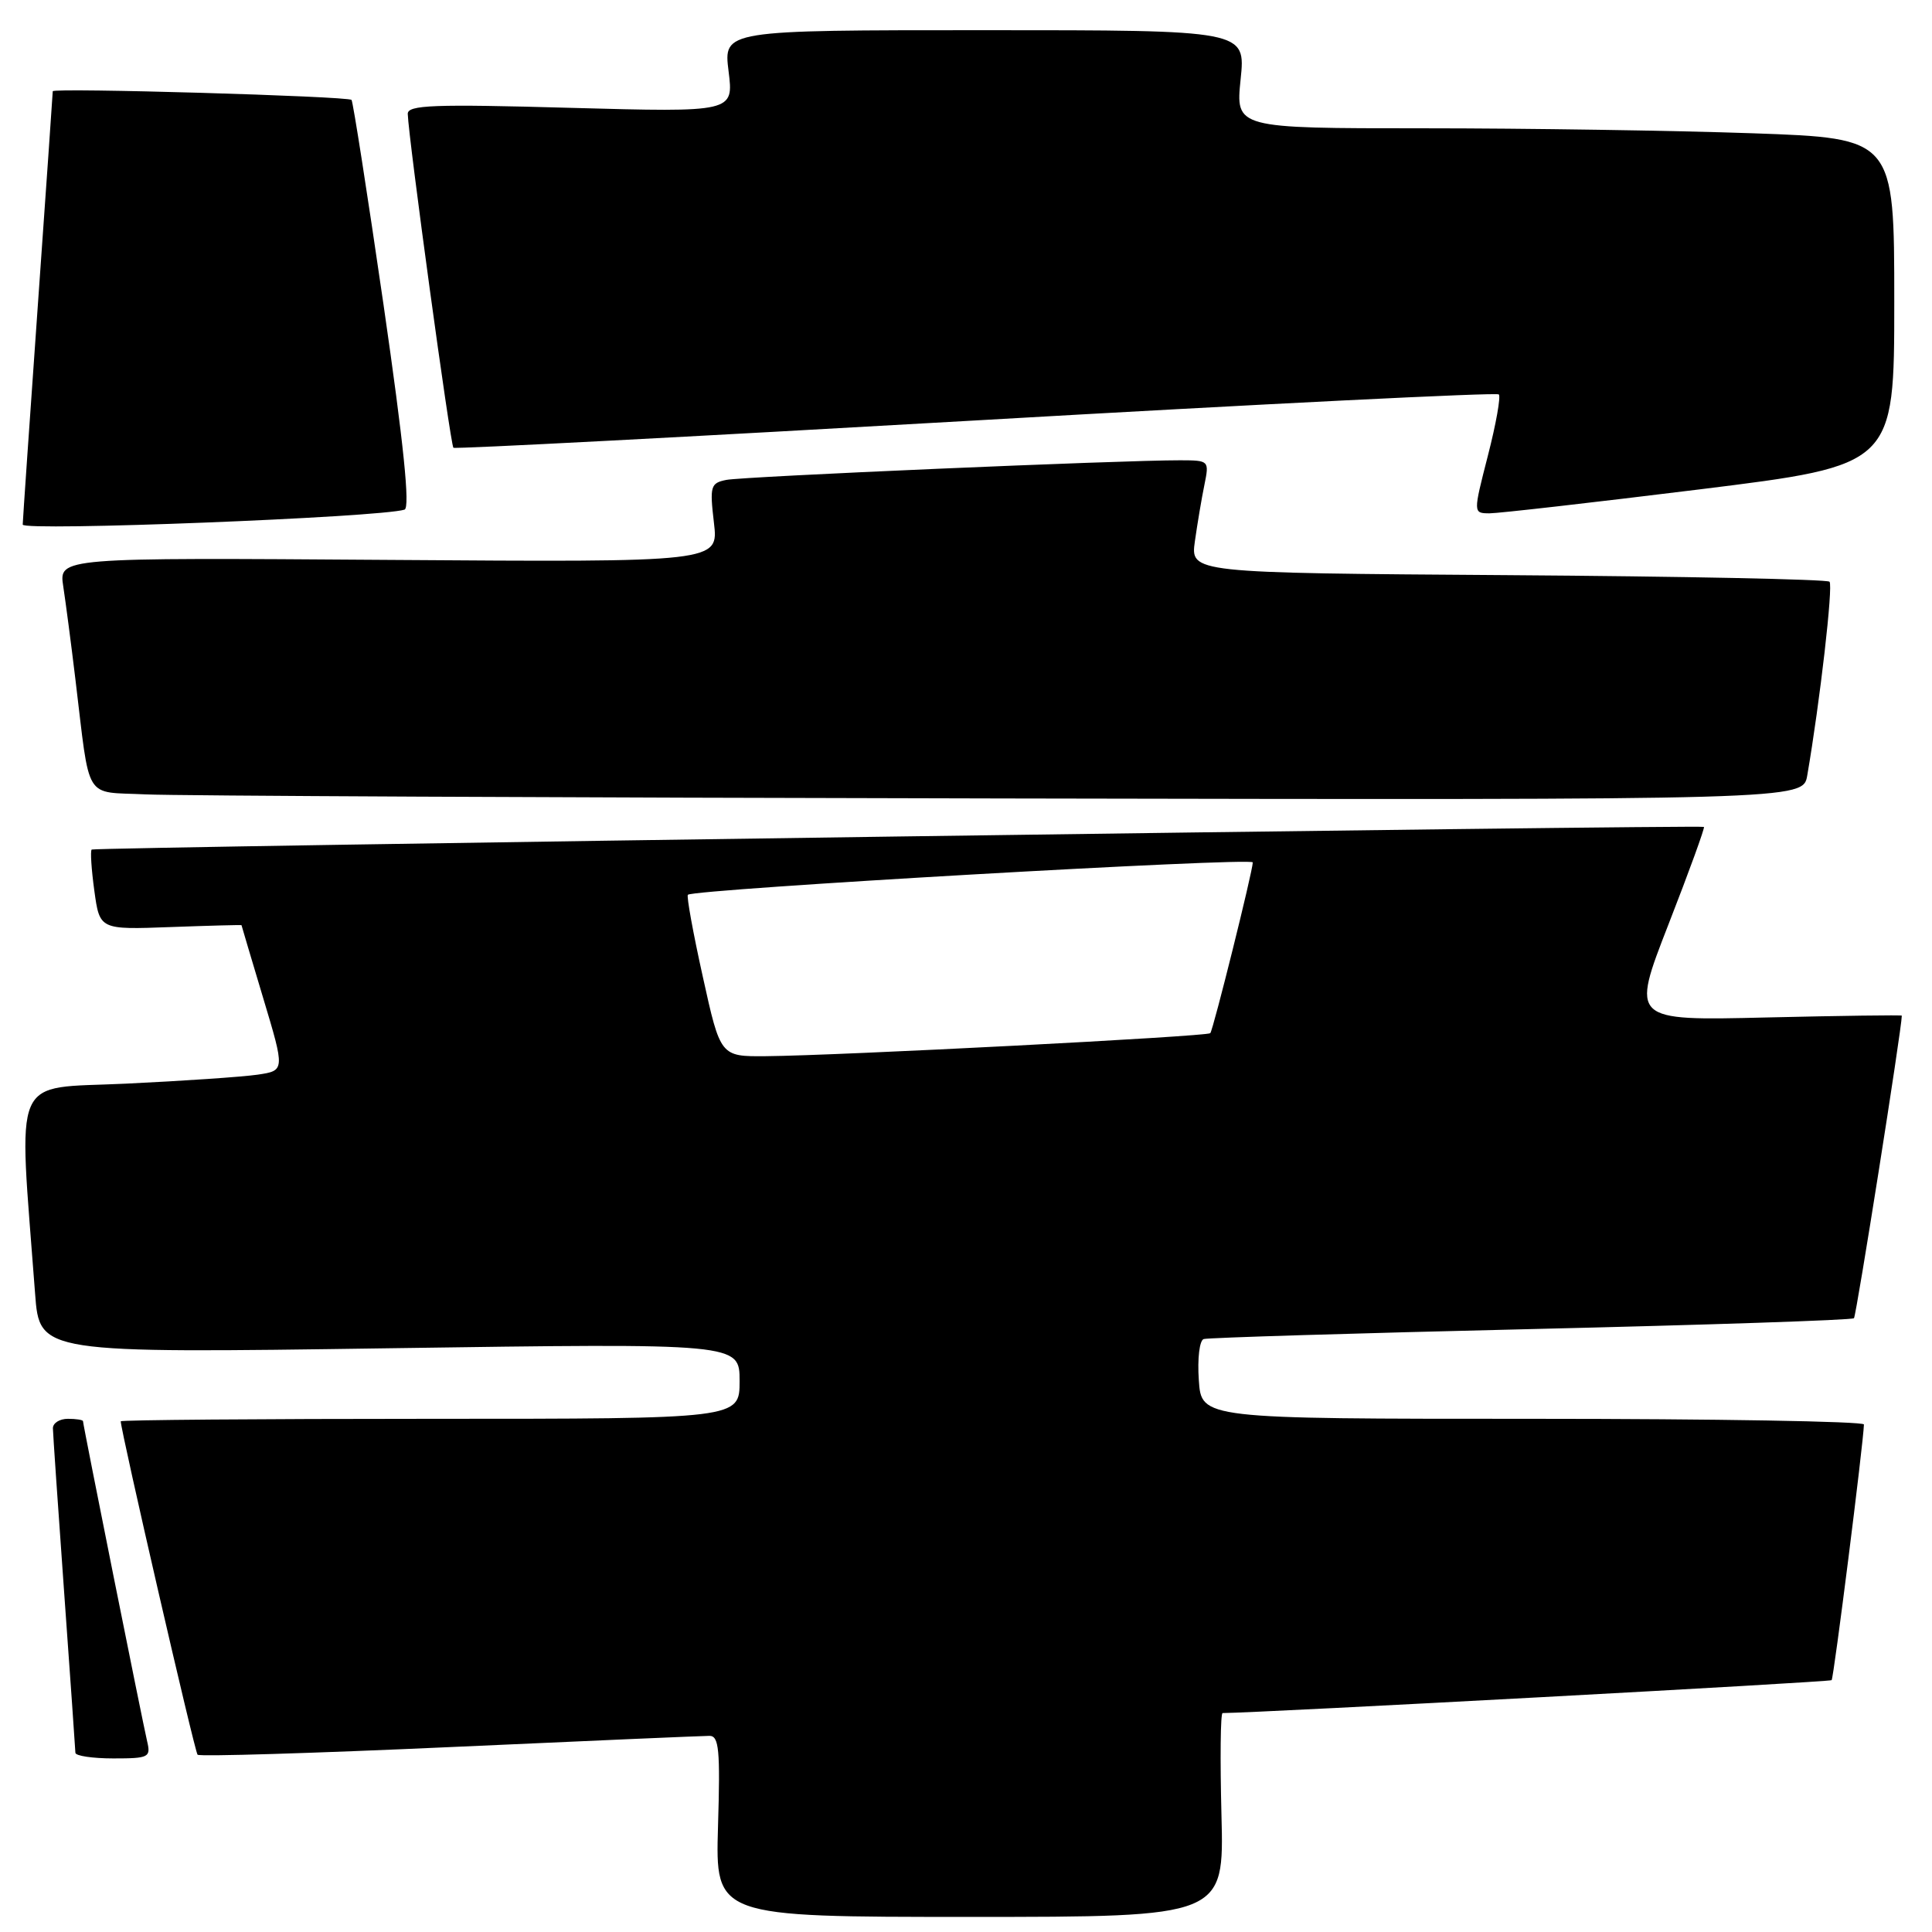 <?xml version="1.0" encoding="UTF-8" standalone="no"?>
<!DOCTYPE svg PUBLIC "-//W3C//DTD SVG 1.1//EN" "http://www.w3.org/Graphics/SVG/1.1/DTD/svg11.dtd" >
<svg xmlns="http://www.w3.org/2000/svg" xmlns:xlink="http://www.w3.org/1999/xlink" version="1.1" viewBox="0 0 256 256">
 <g >
 <path fill="currentColor"
d=" M 161.85 240.50 C 161.66 233.07 161.72 227.00 162.00 226.99 C 167.29 226.94 242.45 222.88 242.70 222.63 C 242.98 222.35 246.91 191.23 246.98 188.75 C 246.99 188.34 227.24 188.00 203.10 188.00 C 159.19 188.00 159.19 188.00 158.85 182.87 C 158.65 180.02 158.94 177.60 159.50 177.43 C 160.05 177.25 179.56 176.66 202.86 176.11 C 226.16 175.56 245.42 174.92 245.66 174.67 C 245.97 174.36 252.00 136.25 252.00 134.58 C 252.00 134.48 243.92 134.59 234.05 134.82 C 216.11 135.25 216.11 135.25 221.08 122.49 C 223.82 115.47 225.93 109.65 225.78 109.57 C 225.26 109.27 12.50 112.26 12.15 112.57 C 11.95 112.73 12.11 115.19 12.50 118.03 C 13.21 123.19 13.21 123.19 22.61 122.84 C 27.77 122.65 32.00 122.54 32.00 122.59 C 32.00 122.64 33.30 126.99 34.88 132.27 C 37.76 141.86 37.76 141.86 34.13 142.40 C 32.13 142.69 24.27 143.23 16.67 143.59 C 1.31 144.32 2.43 141.72 4.65 171.41 C 5.24 179.32 5.24 179.32 51.62 178.65 C 98.00 177.98 98.00 177.98 98.00 182.99 C 98.00 188.00 98.00 188.00 57.00 188.00 C 34.45 188.00 16.00 188.15 16.00 188.33 C 16.00 189.58 25.80 232.14 26.18 232.51 C 26.44 232.77 41.47 232.32 59.58 231.50 C 77.68 230.68 93.17 230.01 94.00 230.01 C 95.27 230.00 95.45 231.84 95.14 242.00 C 94.79 254.00 94.79 254.00 128.49 254.00 C 162.20 254.00 162.20 254.00 161.85 240.50 Z  M 19.50 230.75 C 18.89 228.15 11.00 188.80 11.00 188.32 C 11.00 188.14 10.10 188.00 9.00 188.00 C 7.90 188.00 7.01 188.56 7.01 189.25 C 7.02 189.94 7.69 199.72 8.50 211.00 C 9.31 222.28 9.98 231.84 9.99 232.25 C 9.99 232.66 12.26 233.00 15.02 233.00 C 19.72 233.00 20.00 232.86 19.50 230.75 Z  M 239.47 102.75 C 241.15 93.01 242.92 77.59 242.42 77.08 C 242.10 76.76 222.91 76.37 199.79 76.21 C 157.74 75.92 157.74 75.92 158.33 71.71 C 158.66 69.39 159.22 66.04 159.59 64.25 C 160.24 61.03 160.22 61.00 156.38 60.99 C 148.73 60.97 98.45 63.14 96.24 63.59 C 94.15 64.01 94.03 64.41 94.60 69.27 C 95.22 74.50 95.22 74.50 51.51 74.19 C 7.80 73.88 7.80 73.88 8.38 77.69 C 8.70 79.79 9.43 85.33 9.99 90.00 C 11.98 106.43 11.02 104.86 19.29 105.26 C 23.25 105.45 74.29 105.69 132.70 105.80 C 238.91 106.00 238.91 106.00 239.47 102.75 Z  M 53.60 67.53 C 54.36 67.29 53.49 58.83 50.82 40.38 C 48.68 25.65 46.77 13.44 46.58 13.24 C 46.07 12.74 7.00 11.61 6.99 12.09 C 6.99 12.32 6.10 25.10 5.01 40.50 C 3.92 55.90 3.02 68.95 3.01 69.51 C 3.00 70.42 50.37 68.56 53.60 67.53 Z  M 225.25 64.84 C 251.00 61.65 251.00 61.65 251.00 39.98 C 251.00 18.32 251.00 18.32 232.25 17.66 C 221.94 17.30 202.30 17.00 188.61 17.00 C 163.72 17.00 163.72 17.00 164.39 10.50 C 165.06 4.00 165.06 4.00 130.46 4.00 C 95.86 4.00 95.86 4.00 96.54 9.44 C 97.22 14.88 97.22 14.88 75.61 14.29 C 57.42 13.78 54.01 13.91 54.03 15.09 C 54.11 18.20 59.69 59.01 60.08 59.33 C 60.31 59.51 91.46 57.88 129.29 55.71 C 167.13 53.53 198.32 51.98 198.60 52.26 C 198.88 52.54 198.23 56.20 197.15 60.39 C 195.20 68.00 195.20 68.00 197.35 68.02 C 198.53 68.02 211.09 66.59 225.25 64.84 Z  M 93.13 129.44 C 91.84 123.63 90.95 118.73 91.15 118.56 C 92.00 117.81 166.00 113.57 166.00 114.27 C 166.00 115.40 160.77 136.42 160.37 136.90 C 160.00 137.34 111.16 139.87 101.48 139.95 C 95.46 140.00 95.46 140.00 93.13 129.44 Z "/>
</g>
</svg>